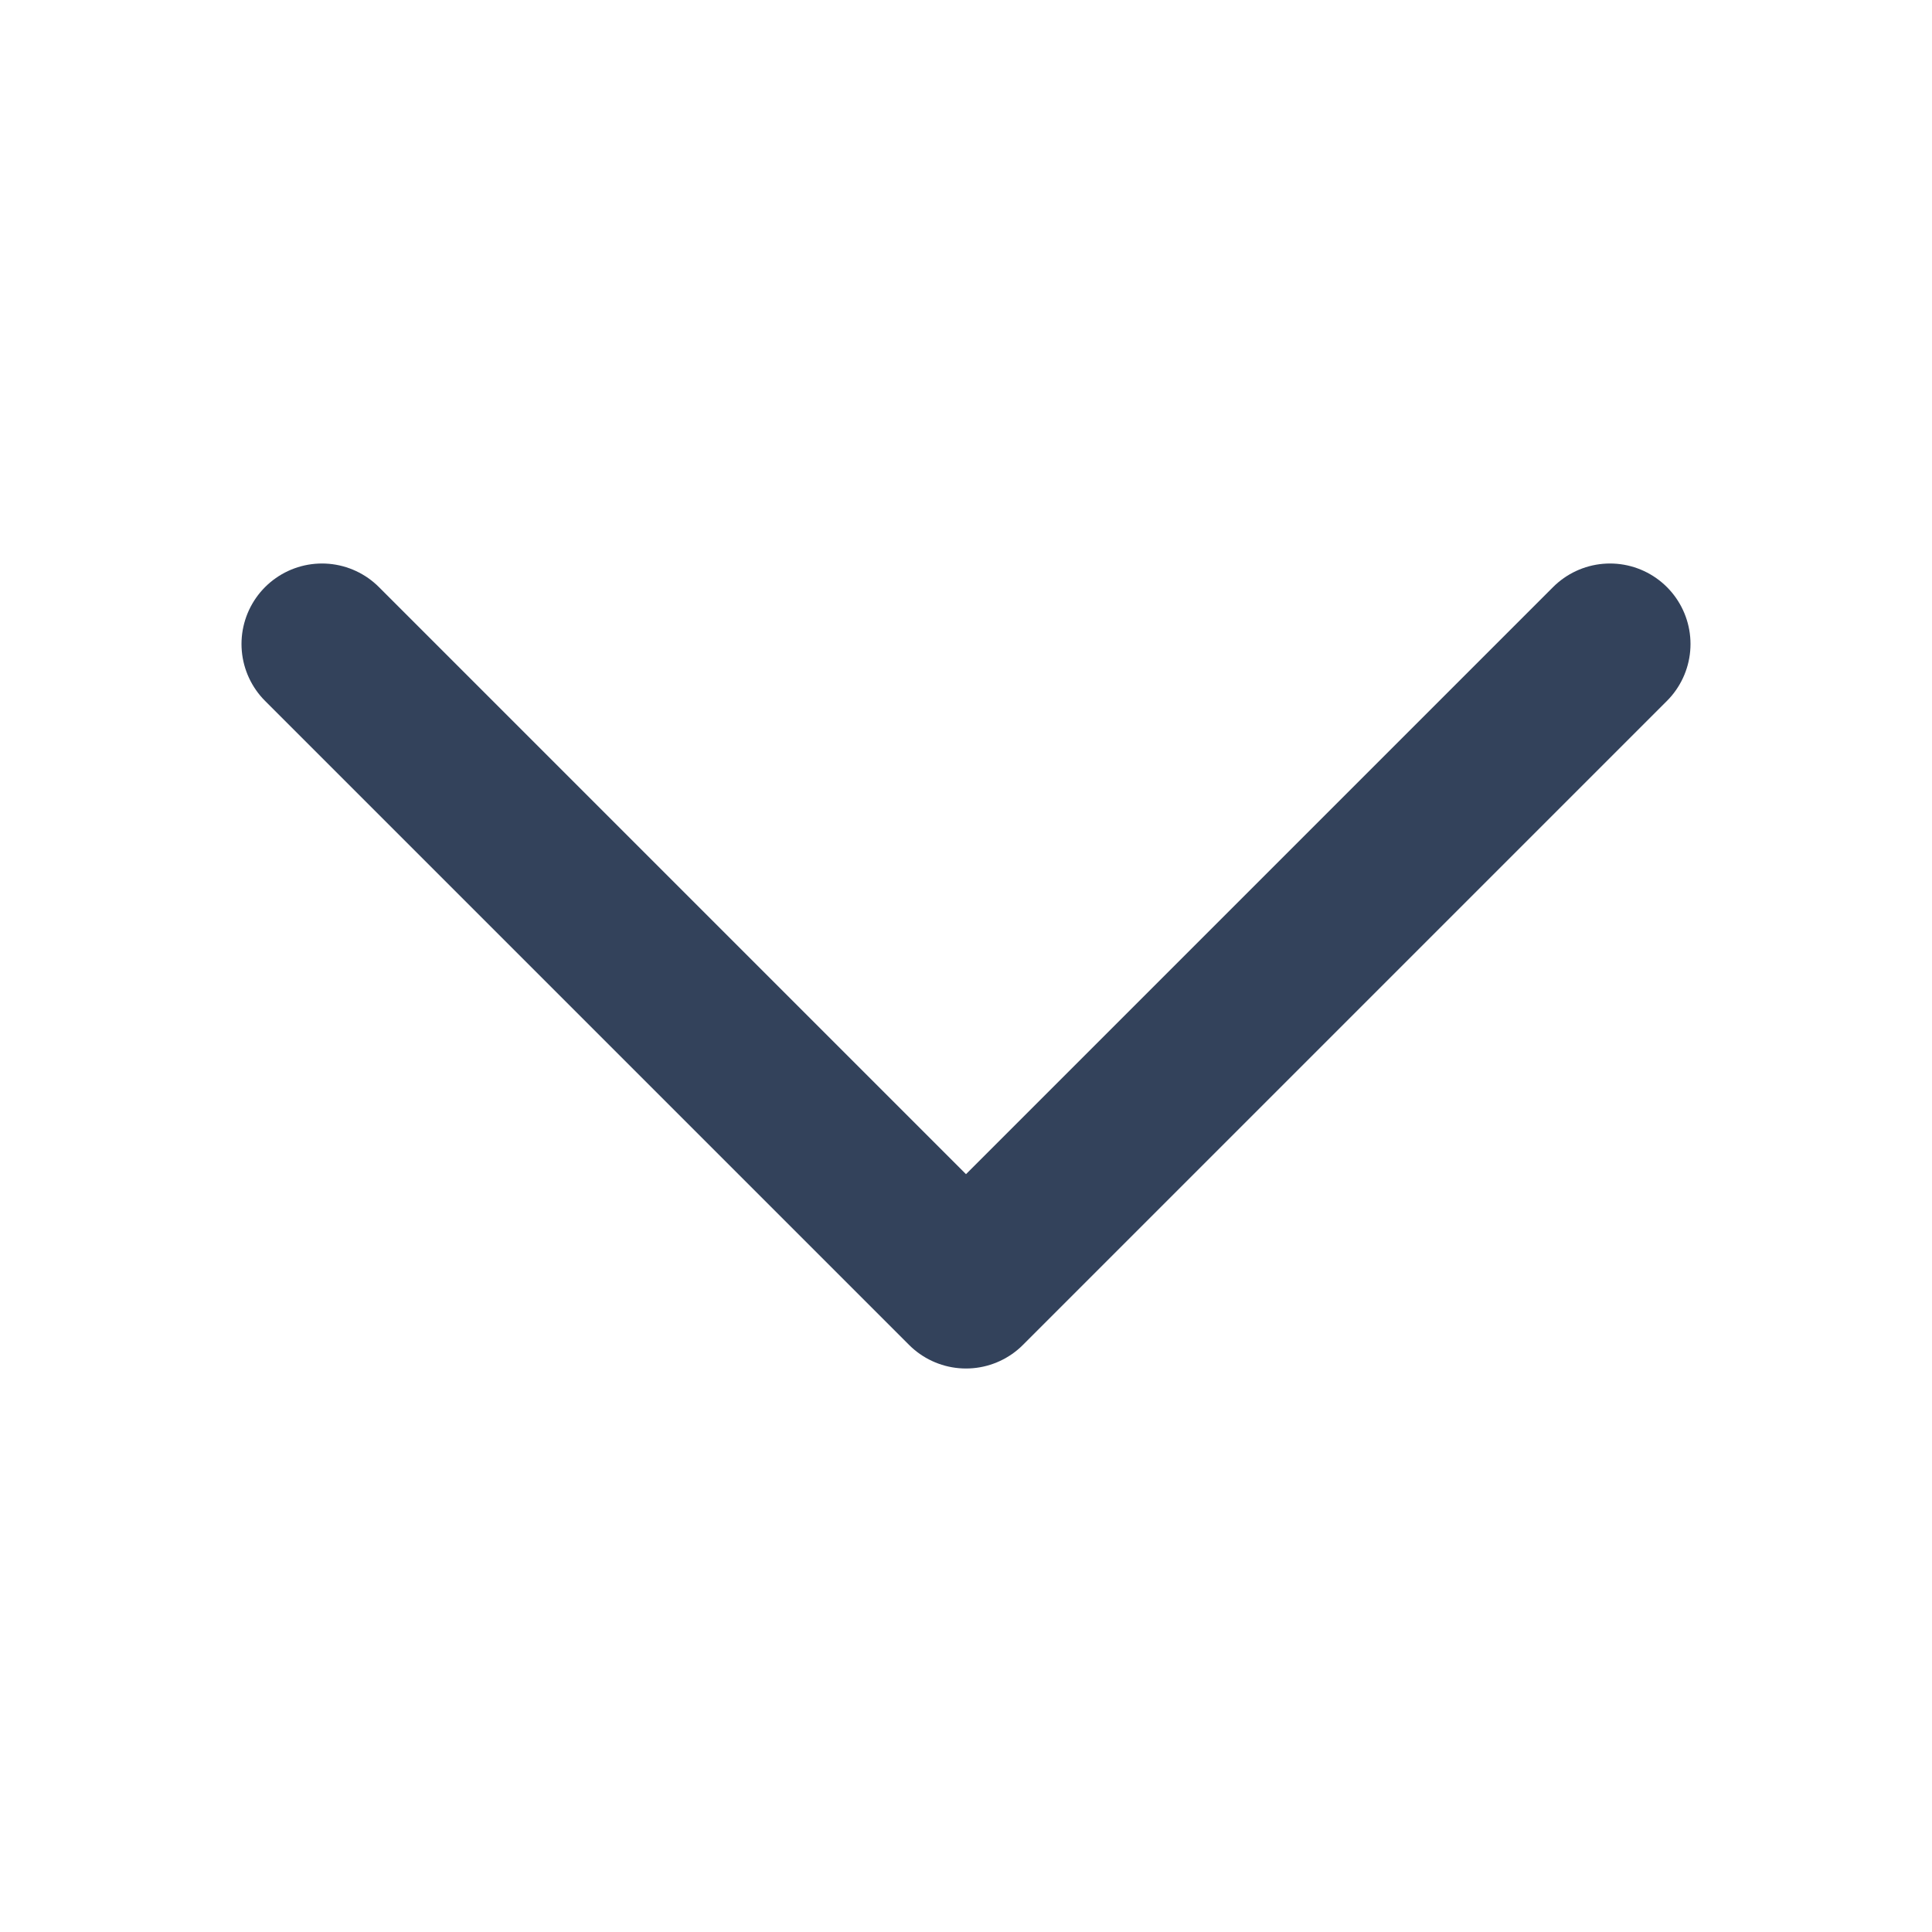 <svg width="24" height="24" viewBox="0 0 24 24" fill="none" xmlns="http://www.w3.org/2000/svg">
<path d="M4 8L12 16L20 8" stroke="#33425B" stroke-width="2" stroke-linecap="round" stroke-linejoin="round"/>
</svg>
